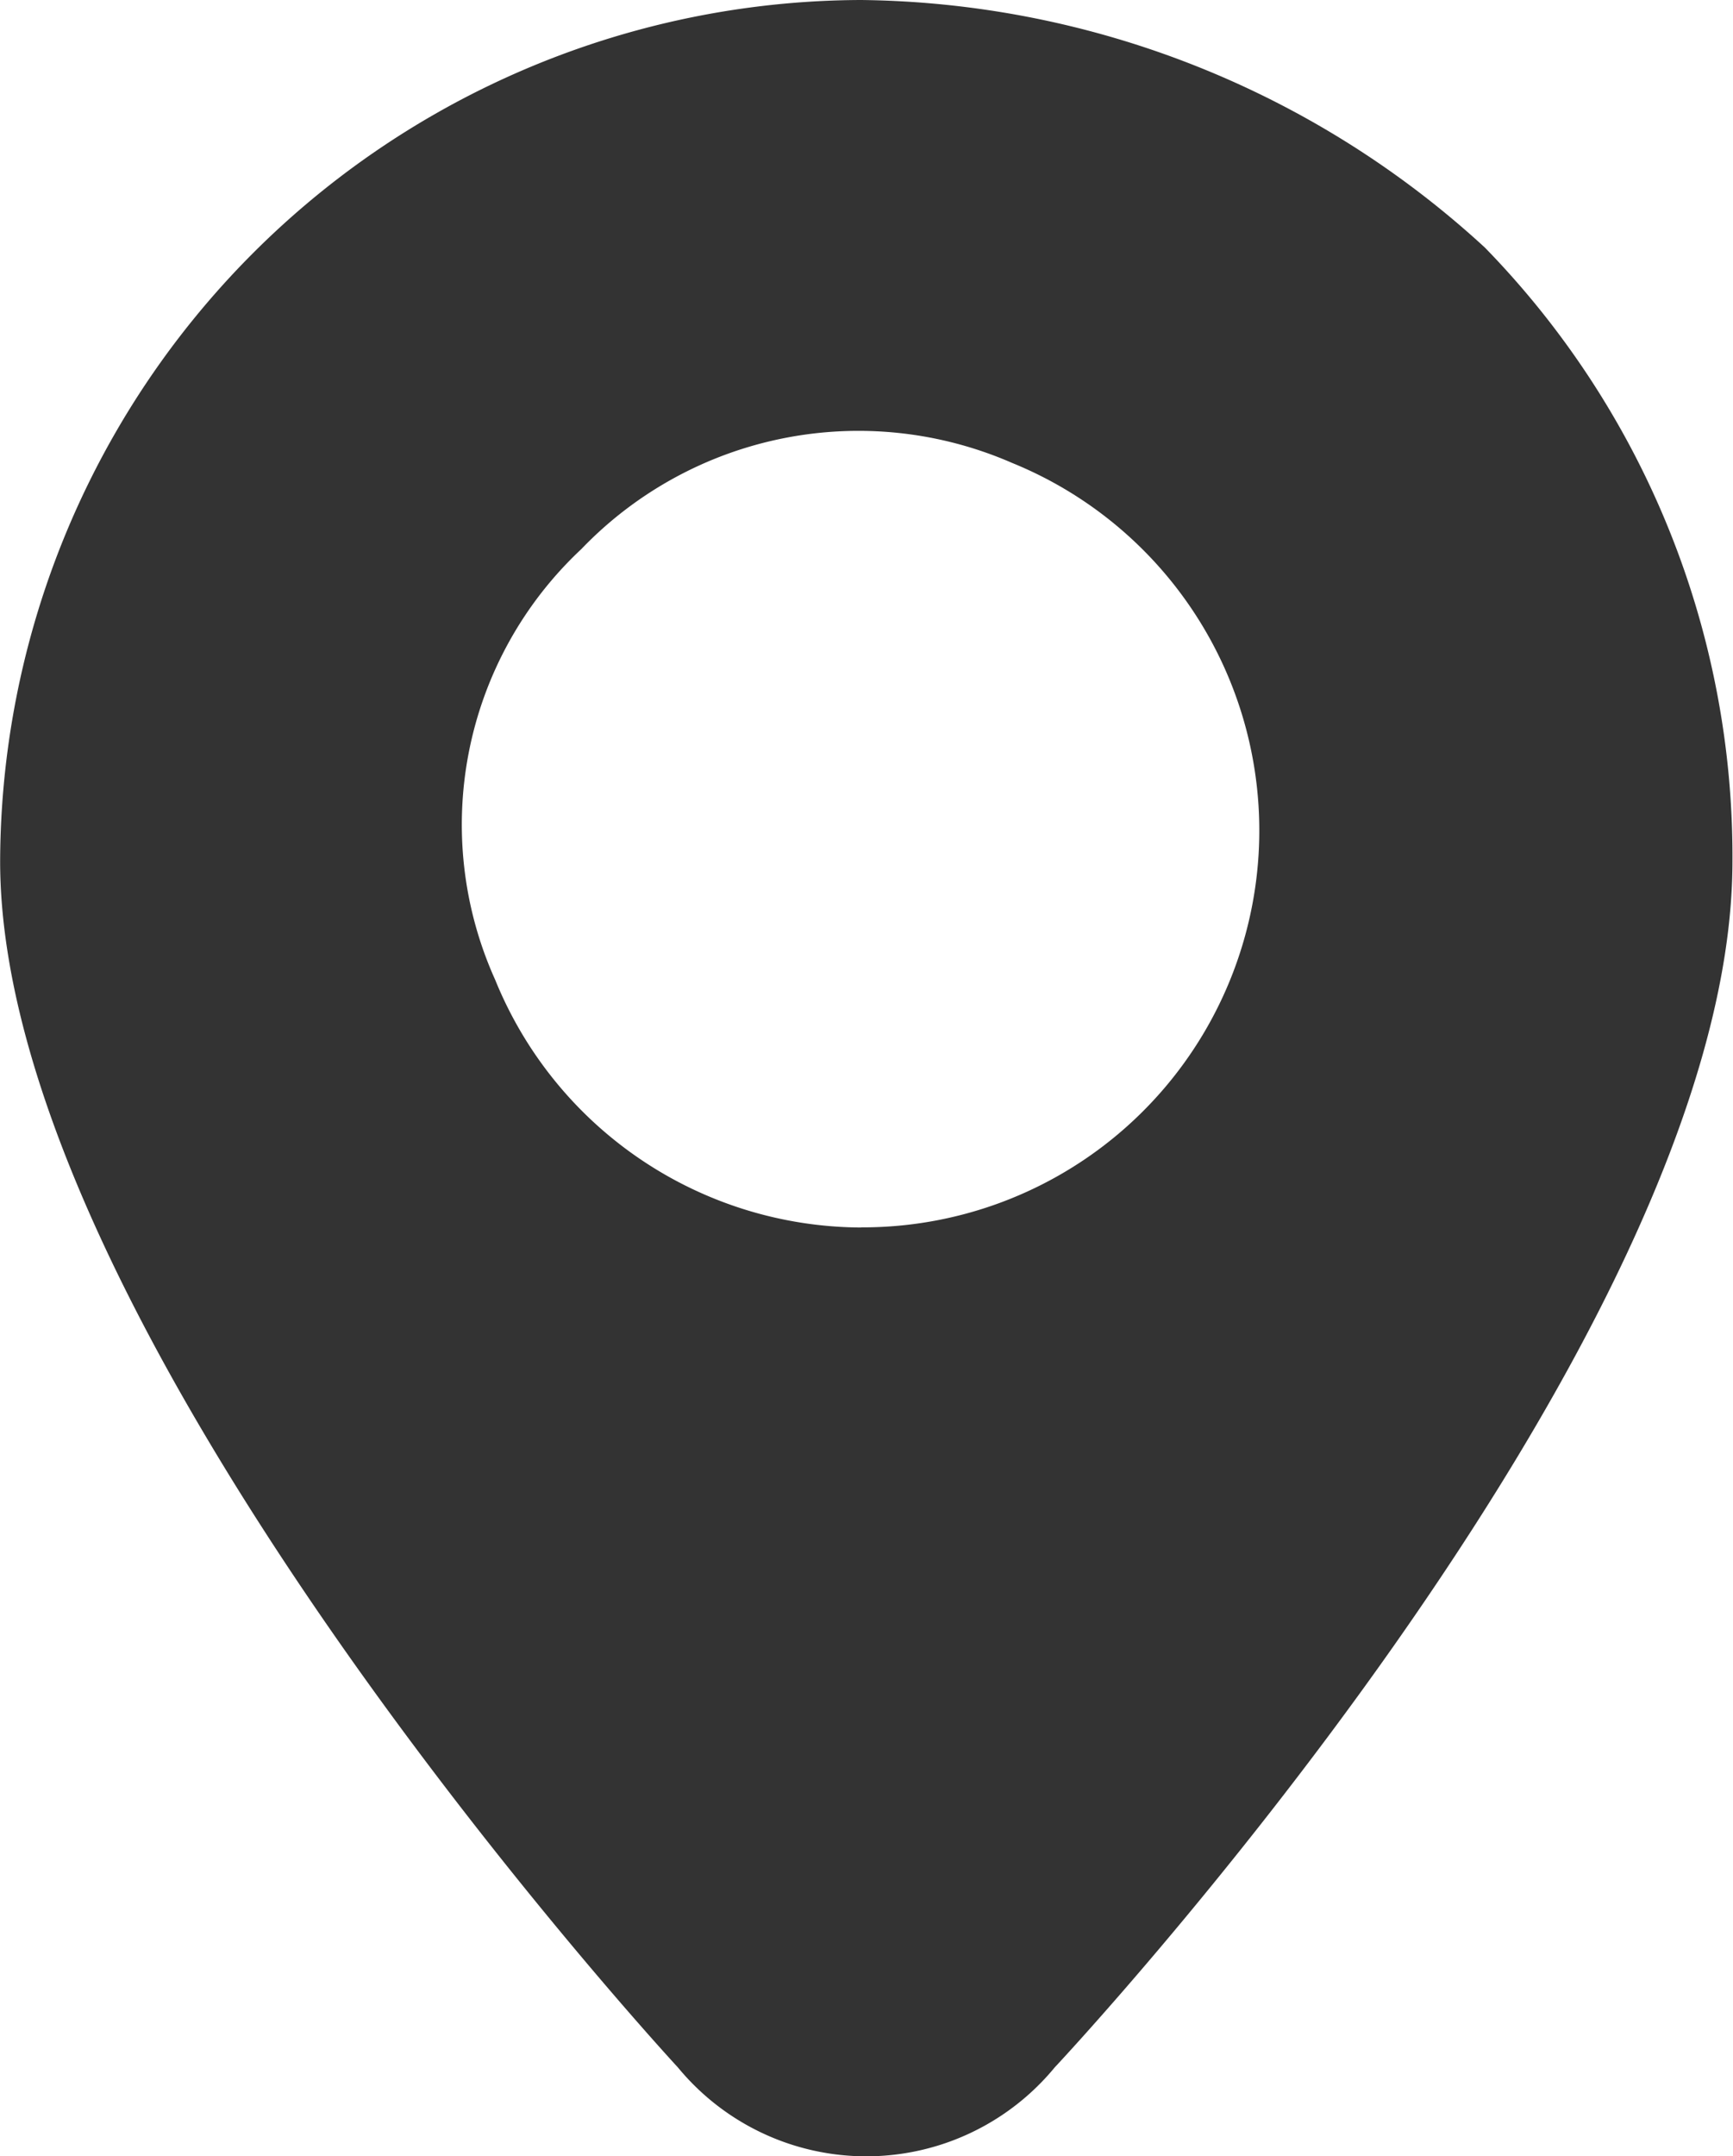 <svg xmlns="http://www.w3.org/2000/svg" width="12.529" height="15.583" viewBox="0 0 12.529 15.583">
  <path id="路径_10069" data-name="路径 10069" d="M109.137,0a6.244,6.244,0,0,0-6.225,6.225c0,3.424,4.9,8.716,4.9,8.716a1.765,1.765,0,0,0,2.724,0s4.9-5.214,4.9-8.716a6.3,6.3,0,0,0-1.79-4.436A6.772,6.772,0,0,0,109.137,0Zm0,8.871a2.869,2.869,0,0,1-2.646-1.79,2.727,2.727,0,0,1,.623-3.113,2.777,2.777,0,0,1,3.113-.623,2.868,2.868,0,0,1-1.089,5.525Z" transform="translate(-102.911)" fill="#333"/>
</svg>
